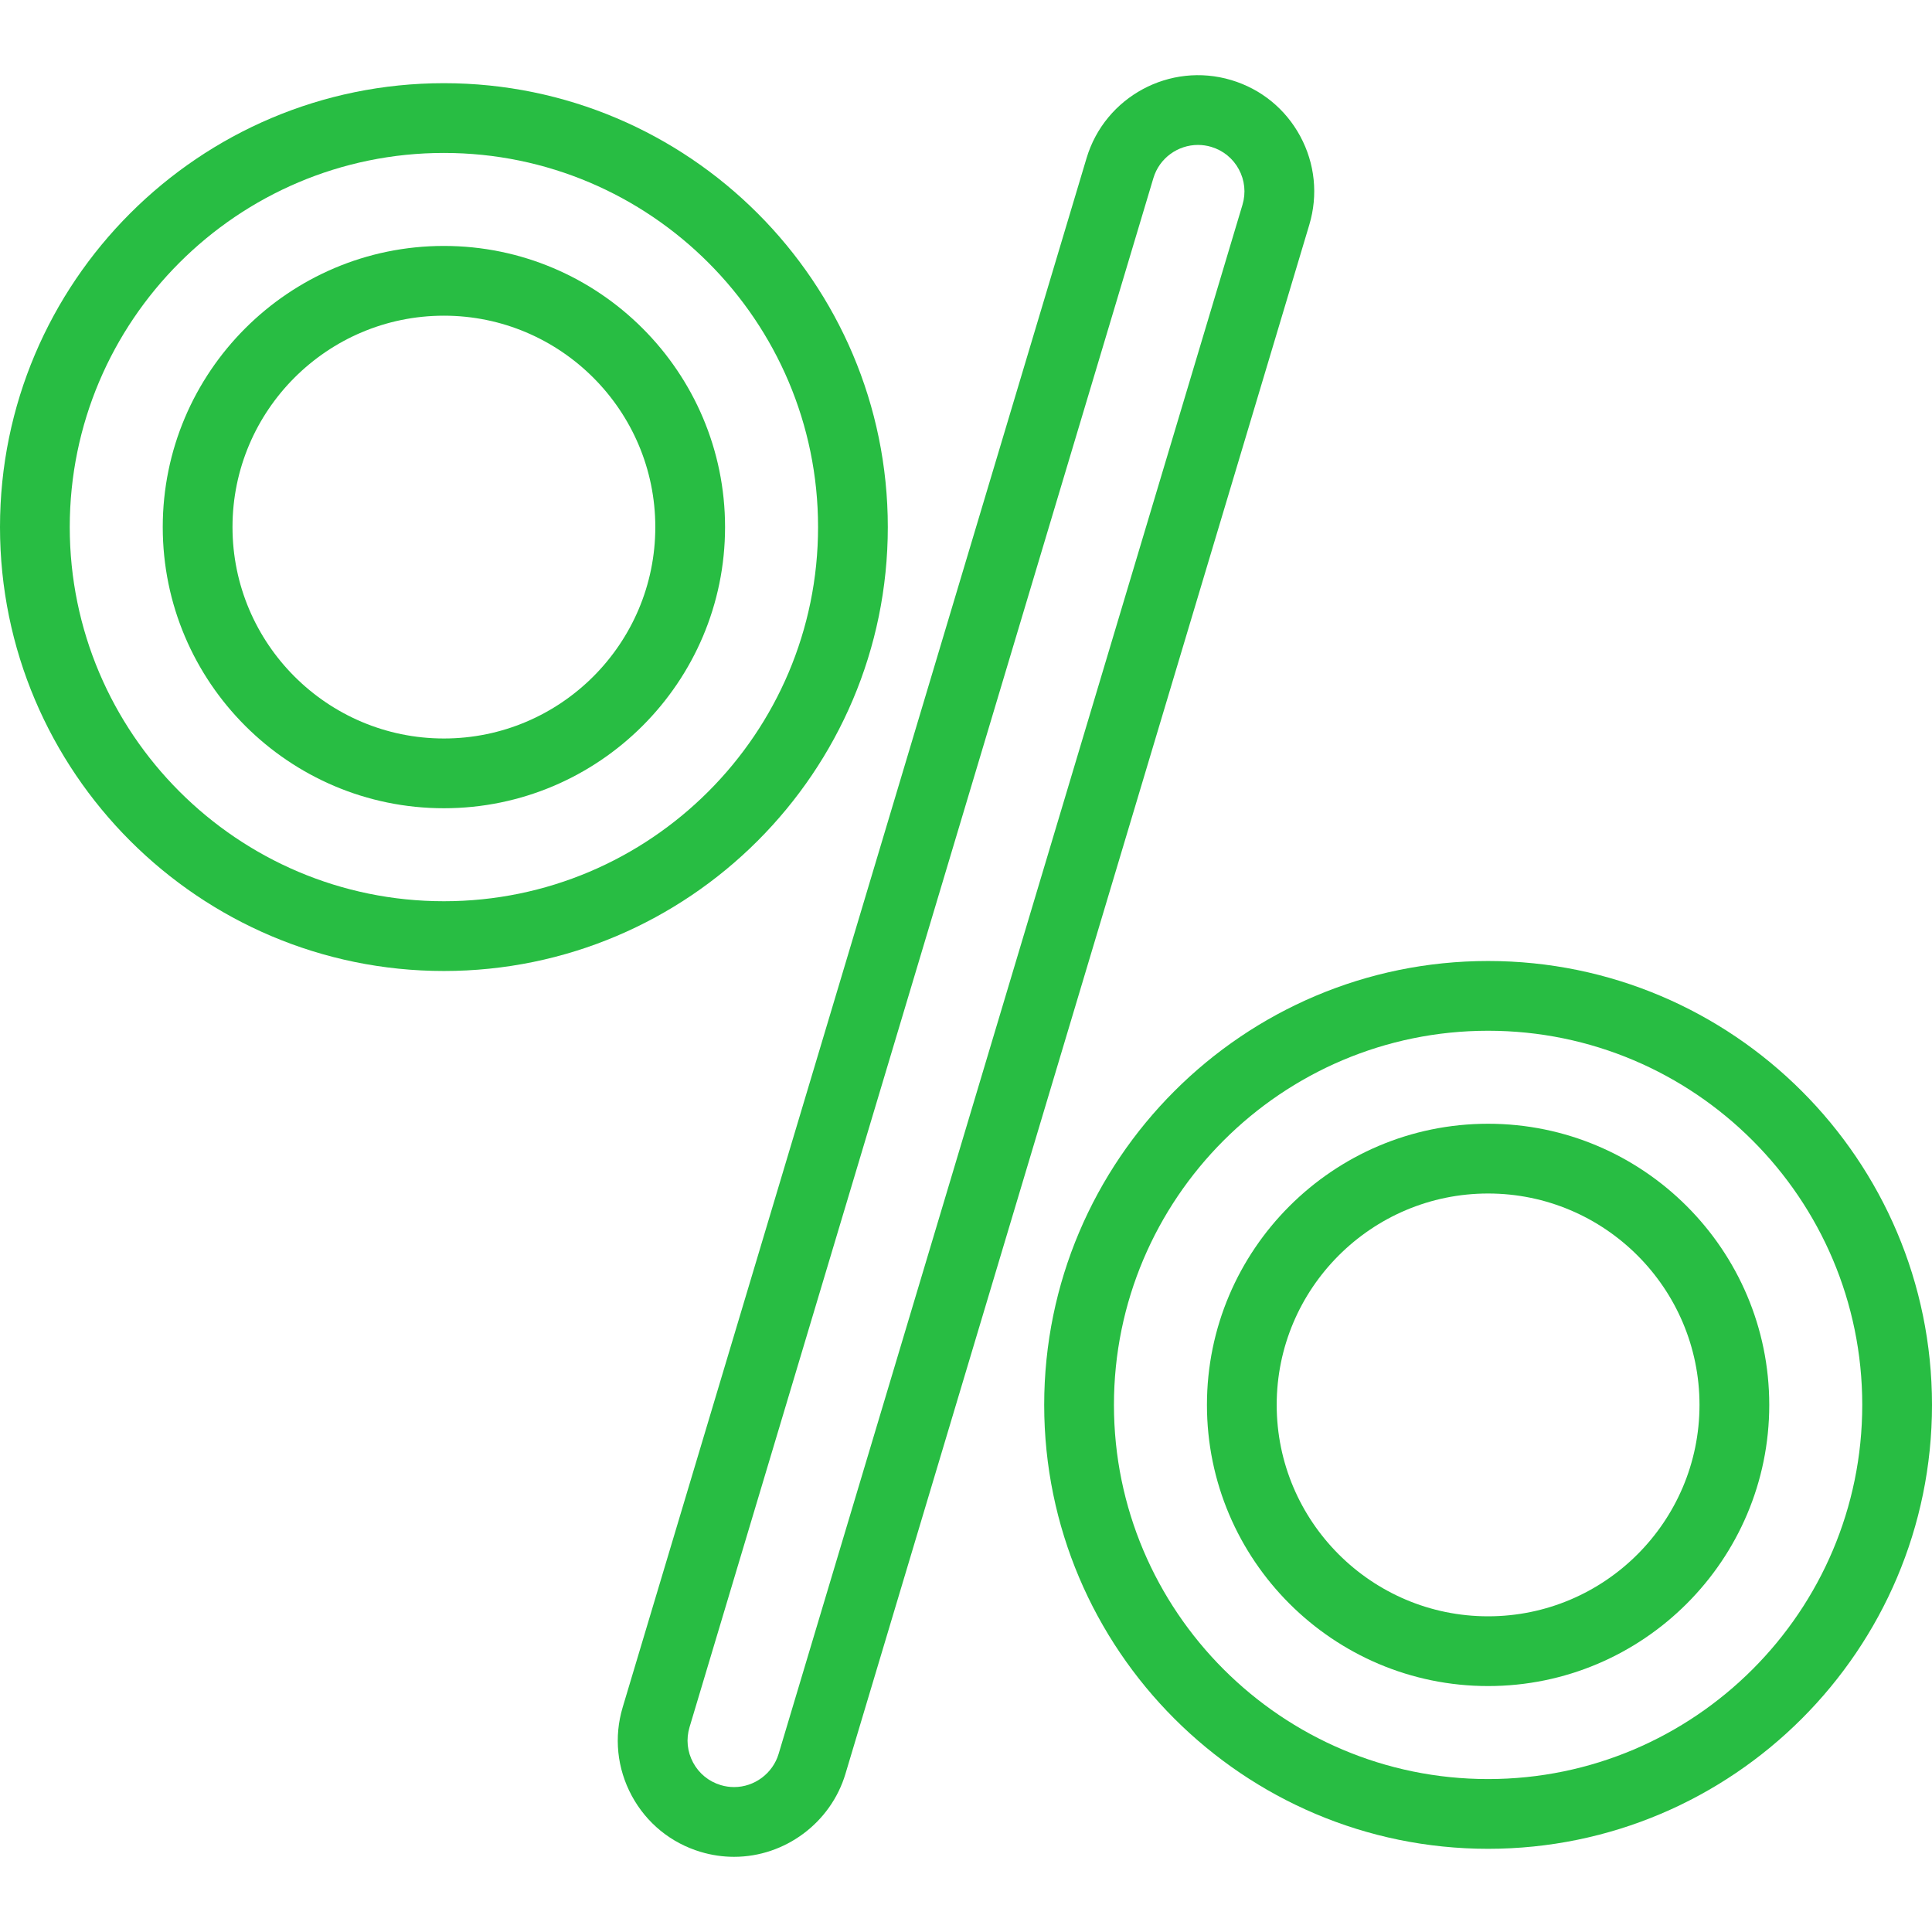<?xml version="1.0" encoding="iso-8859-1"?>
<!-- Generator: Adobe Illustrator 18.0.0, SVG Export Plug-In . SVG Version: 6.00 Build 0)  -->
<!DOCTYPE svg PUBLIC "-//W3C//DTD SVG 1.1//EN" "http://www.w3.org/Graphics/SVG/1.1/DTD/svg11.dtd">
<svg xmlns="http://www.w3.org/2000/svg" xmlns:xlink="http://www.w3.org/1999/xlink" version="1.1" id="Capa_1" x="0px" y="0px" viewBox="0 0 415.482 415.482" style="enable-background:new 0 0 415.482 415.482;" xml:space="preserve" width="512px" height="512px">
<g>
	<path d="M190.926,113.352c0-52.638-42.824-95.463-95.463-95.463S0,60.713,0,113.352s42.824,95.463,95.463,95.463   S190.926,165.99,190.926,113.352z M95.463,193.814C51.096,193.814,15,157.719,15,113.352s36.096-80.463,80.463-80.463   s80.463,36.095,80.463,80.463S139.83,193.814,95.463,193.814z" fill="#28bd43"/>
	<path d="M95.463,52.889C62.124,52.889,35,80.012,35,113.352s27.124,60.463,60.463,60.463s60.463-27.124,60.463-60.463   S128.802,52.889,95.463,52.889z M95.463,158.814C70.395,158.814,50,138.42,50,113.352s20.395-45.463,45.463-45.463   s45.463,20.395,45.463,45.463S120.531,158.814,95.463,158.814z" fill="#28bd43"/>
	<path d="M320.02,241.666c-33.339,0-60.463,27.124-60.463,60.463c0,33.339,27.124,60.463,60.463,60.463s60.463-27.124,60.463-60.463   C380.482,268.79,353.358,241.666,320.02,241.666z M320.02,347.592c-25.068,0-45.463-20.395-45.463-45.463   c0-25.068,20.395-45.463,45.463-45.463s45.463,20.395,45.463,45.463C365.482,327.197,345.088,347.592,320.02,347.592z" fill="#28bd43"/>
	<path d="M320.02,206.666c-52.639,0-95.463,42.824-95.463,95.463c0,52.638,42.824,95.463,95.463,95.463s95.463-42.824,95.463-95.463   C415.482,249.491,372.658,206.666,320.02,206.666z M320.02,382.592c-44.367,0-80.463-36.095-80.463-80.463   c0-44.367,36.096-80.463,80.463-80.463s80.463,36.095,80.463,80.463C400.482,346.496,364.387,382.592,320.02,382.592z" fill="#28bd43"/>
	<path d="M279.625,29.306c-3.17-5.878-8.438-10.17-14.835-12.085c-13.204-3.954-27.166,3.573-31.12,16.778l-99.755,333.141   c-1.916,6.397-1.226,13.157,1.943,19.035c3.17,5.878,8.438,10.17,14.835,12.085c2.338,0.7,4.753,1.055,7.178,1.055   c10.952,0,20.798-7.333,23.942-17.833l99.755-333.141C283.484,41.944,282.794,35.184,279.625,29.306z M267.199,44.038   l-99.755,333.141c-1.259,4.202-5.195,7.136-9.573,7.136c-0.967,0-1.934-0.143-2.875-0.425c-2.559-0.766-4.666-2.483-5.934-4.834   c-1.269-2.351-1.544-5.055-0.778-7.614l99.755-333.141c1.297-4.329,5.281-7.133,9.585-7.133c0.947,0,1.91,0.136,2.863,0.421   c2.559,0.766,4.666,2.483,5.934,4.834C267.689,38.775,267.965,41.479,267.199,44.038z" fill="#28bd43"/>
</g>
<g>
</g>
<g>
</g>
<g>
</g>
<g>
</g>
<g>
</g>
<g>
</g>
<g>
</g>
<g>
</g>
<g>
</g>
<g>
</g>
<g>
</g>
<g>
</g>
<g>
</g>
<g>
</g>
<g>
</g>
</svg>
